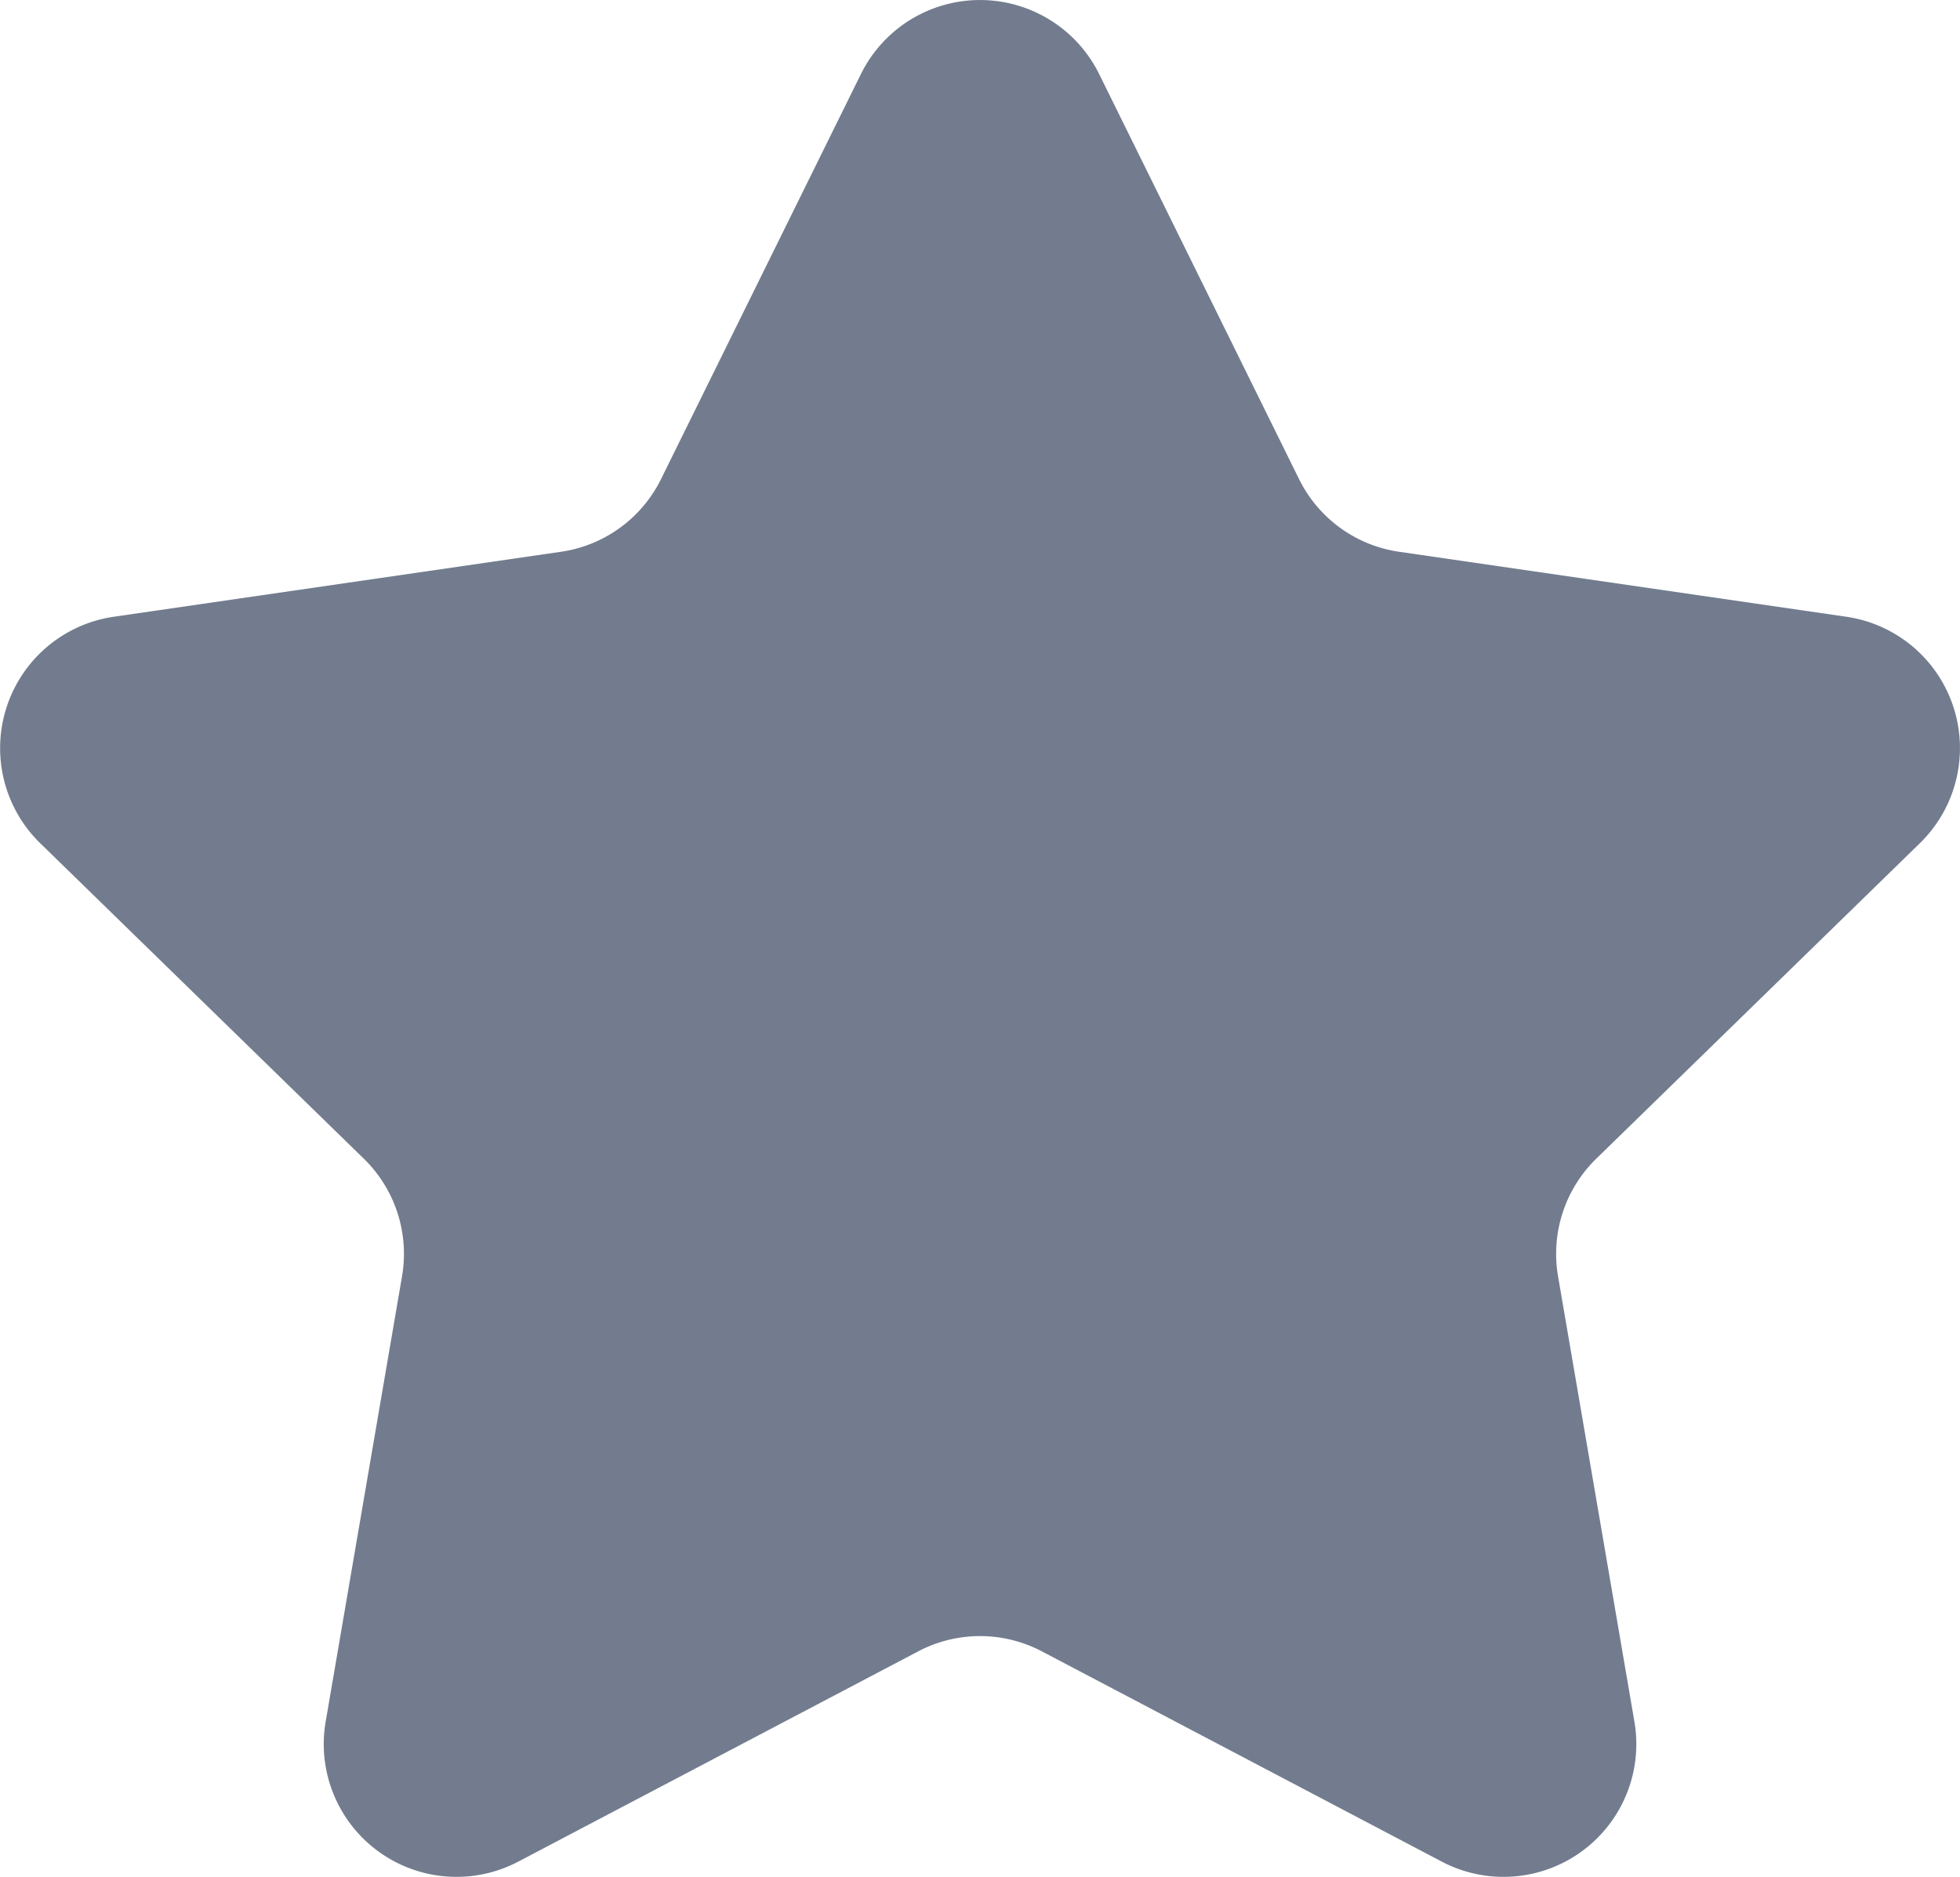 <svg xmlns="http://www.w3.org/2000/svg" width="24.771" height="23.723" viewBox="0 0 24.771 23.723"><defs><style>.a{fill:#727c8e;}</style></defs><path class="a" d="M587.16,331.081l-5.054,2.657a1.678,1.678,0,0,1-2.435-1.769l.965-5.628a1.678,1.678,0,0,0-.483-1.486l-4.089-3.986a1.678,1.678,0,0,1,.93-2.863l5.651-.821a1.678,1.678,0,0,0,1.264-.918l2.527-5.12a1.679,1.679,0,0,1,3.01,0l2.527,5.12a1.678,1.678,0,0,0,1.264.918l5.651.821a1.678,1.678,0,0,1,.93,2.863l-4.089,3.986a1.678,1.678,0,0,0-.483,1.486l.965,5.628a1.678,1.678,0,0,1-2.435,1.769l-5.054-2.657A1.678,1.678,0,0,0,587.16,331.081Z" transform="translate(-575.555 -310.212)"/></svg>